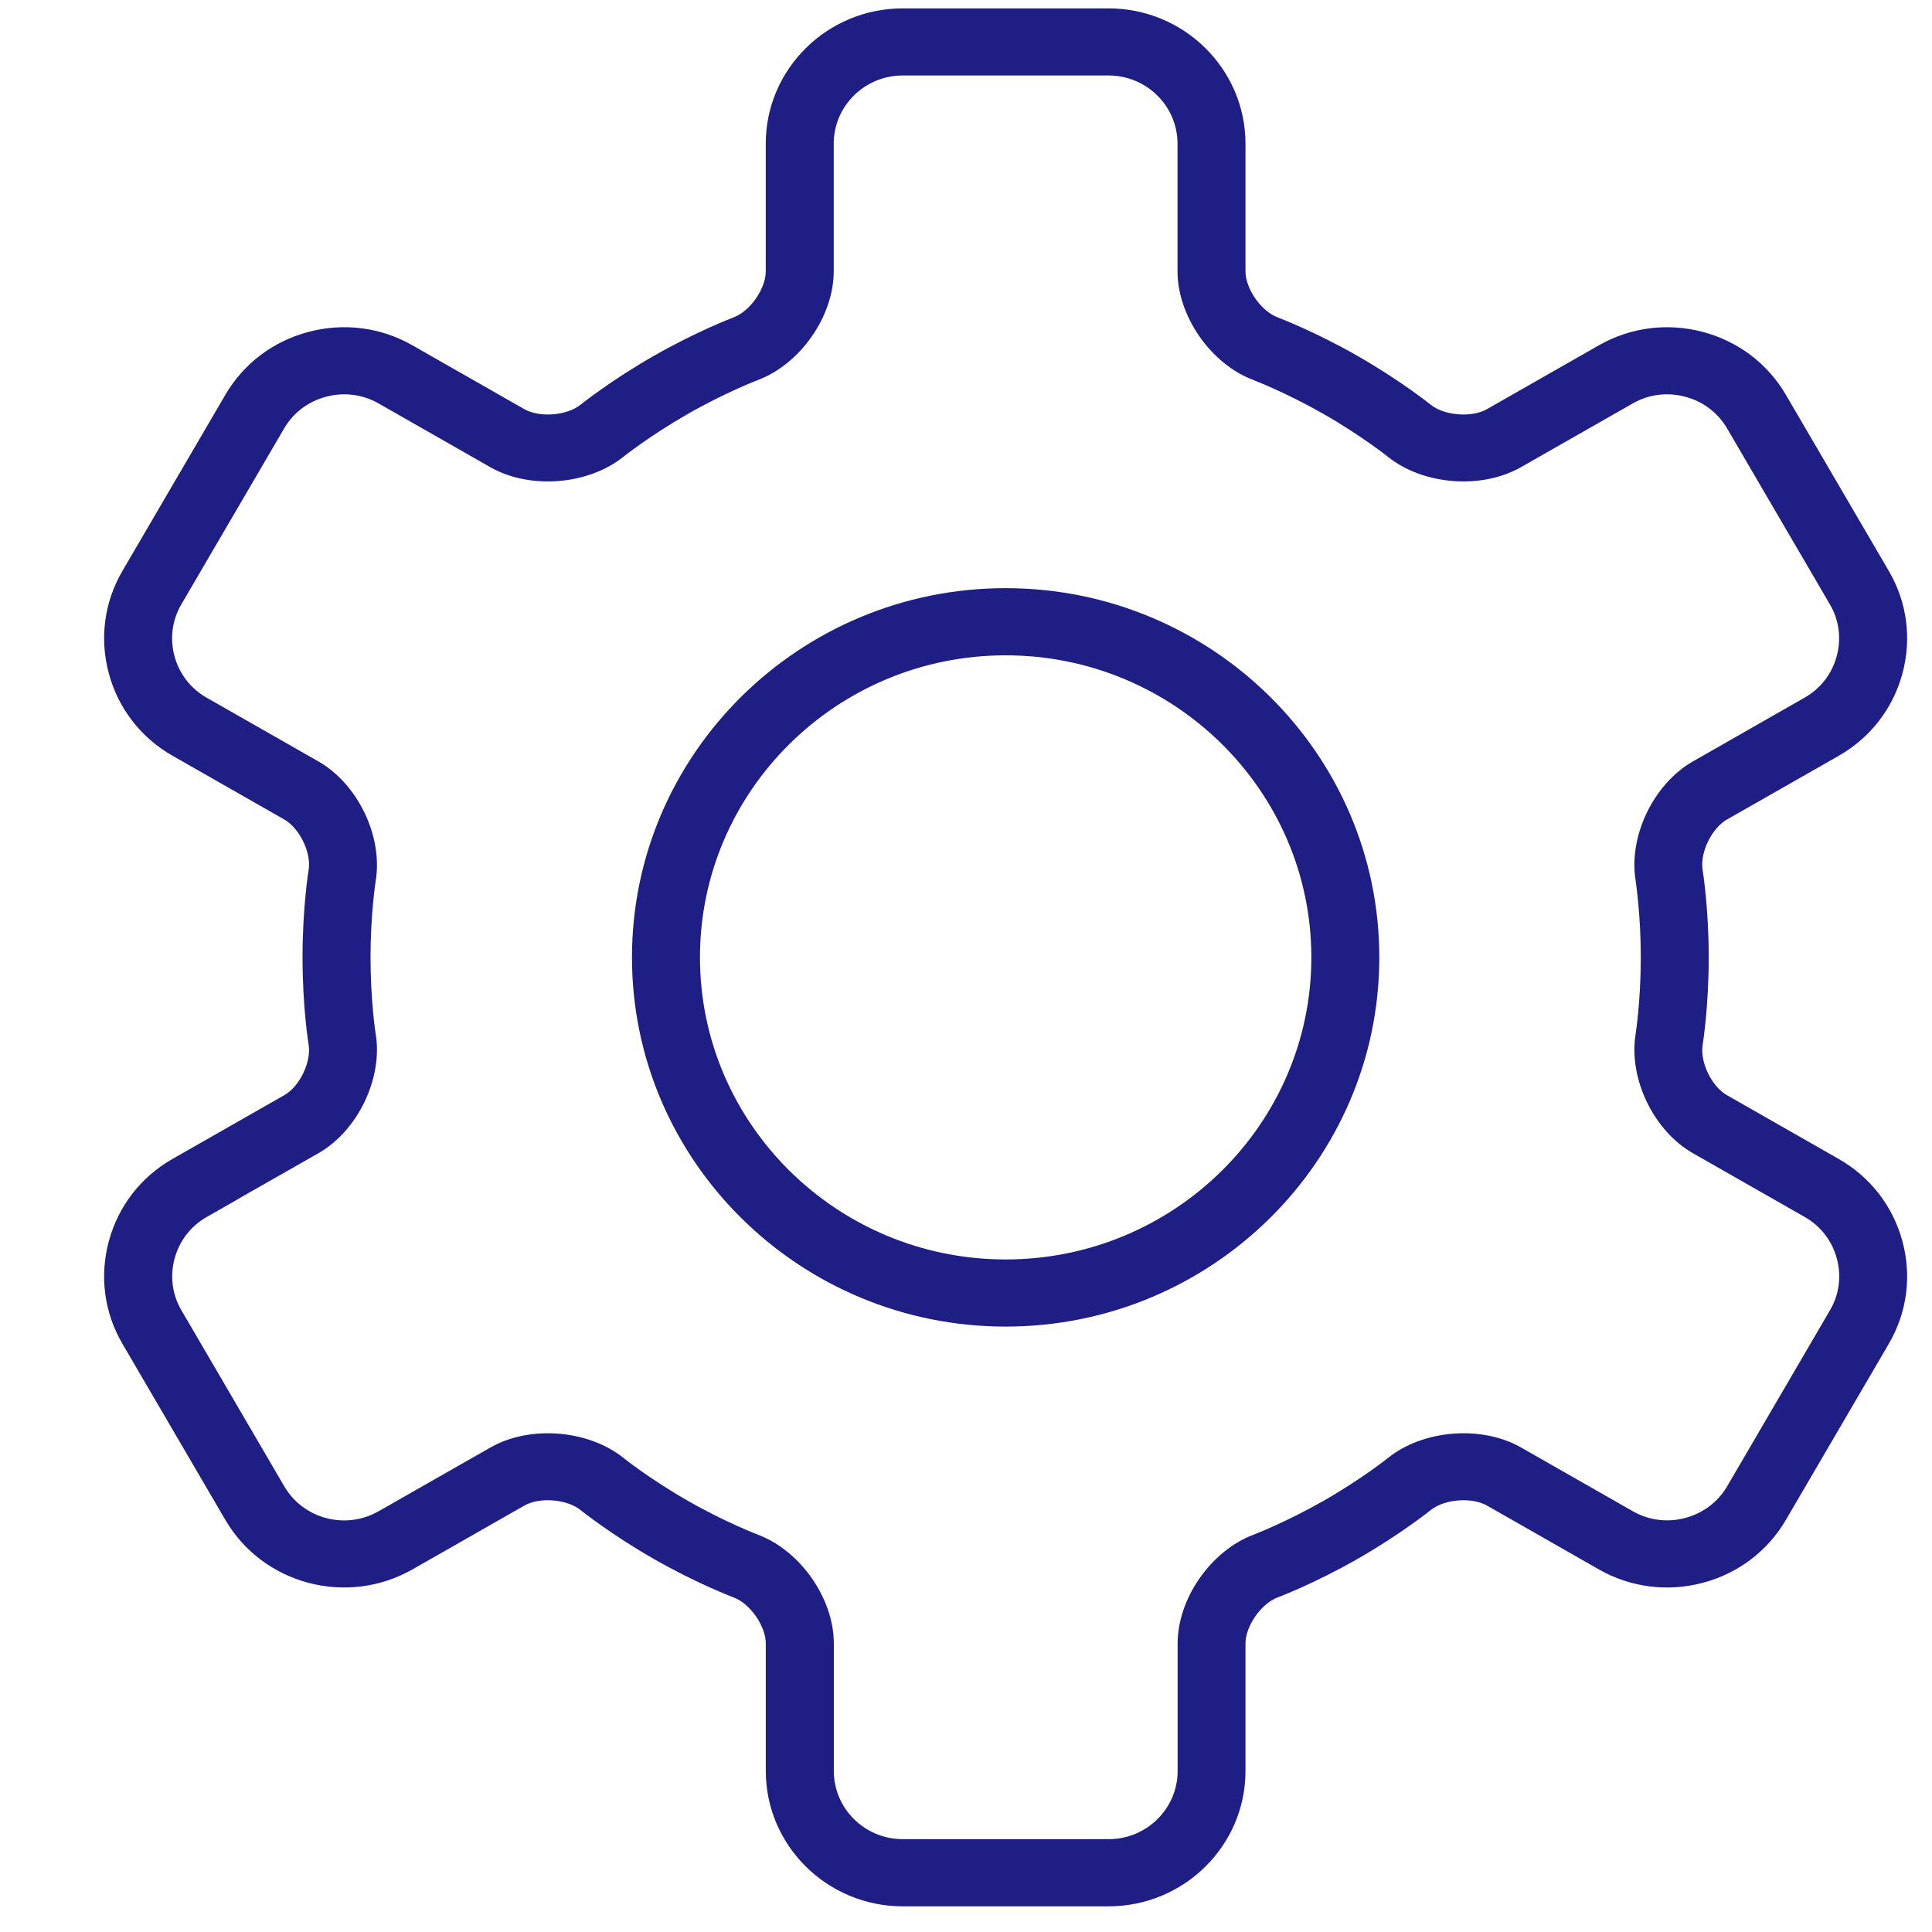 <svg width="56" height="56" viewBox="0 0 56 56" fill="none" xmlns="http://www.w3.org/2000/svg">
<path fill-rule="evenodd" clip-rule="evenodd" d="M50.054 23.756L53.297 21.907C54.212 21.384 54.867 20.539 55.142 19.525C55.416 18.511 55.278 17.454 54.749 16.551L51.765 11.444C51.237 10.54 50.381 9.892 49.355 9.62C48.33 9.35 47.259 9.487 46.344 10.009L43.101 11.859C42.66 12.111 41.867 12.05 41.471 11.731C41.434 11.702 40.577 11.017 39.339 10.311C38.119 9.613 37.08 9.217 37.03 9.198L37.029 9.197C36.552 9.017 36.101 8.369 36.101 7.863V4.165C36.101 2.002 34.32 0.243 32.132 0.243H26.165C23.976 0.243 22.196 2.002 22.196 4.164V7.864C22.196 8.368 21.745 9.017 21.268 9.197C21.225 9.214 20.183 9.611 18.959 10.311C17.72 11.017 16.863 11.702 16.828 11.73C16.432 12.049 15.64 12.111 15.197 11.859L11.952 10.008C11.037 9.486 9.969 9.349 8.942 9.62C7.916 9.891 7.06 10.54 6.532 11.443L3.548 16.55C3.02 17.454 2.881 18.511 3.155 19.523C3.43 20.538 4.086 21.384 5 21.905L8.244 23.756C8.685 24.008 9.027 24.717 8.946 25.214C8.938 25.258 8.769 26.313 8.769 27.75C8.769 29.187 8.938 30.24 8.946 30.284C9.027 30.781 8.685 31.491 8.244 31.742L5 33.592C4.085 34.114 3.43 34.96 3.155 35.975C2.881 36.988 3.02 38.046 3.548 38.949L6.532 44.056C7.627 45.927 10.057 46.57 11.954 45.491L15.197 43.641C15.638 43.388 16.431 43.451 16.826 43.769C16.863 43.798 17.72 44.483 18.959 45.191C20.183 45.891 21.225 46.288 21.269 46.304C21.746 46.485 22.197 47.133 22.197 47.638V51.334C22.197 53.496 23.977 55.256 26.165 55.256H32.133C34.321 55.256 36.101 53.496 36.101 51.334V47.638C36.101 47.133 36.552 46.485 37.029 46.304C37.073 46.288 38.116 45.891 39.34 45.191C40.579 44.483 41.437 43.798 41.472 43.769C41.868 43.451 42.662 43.389 43.103 43.641L46.344 45.49C47.259 46.012 48.33 46.15 49.355 45.879C50.381 45.608 51.237 44.958 51.765 44.055L54.749 38.949C55.277 38.044 55.416 36.988 55.142 35.975C54.867 34.961 54.211 34.114 53.296 33.593L50.054 31.743C49.613 31.491 49.27 30.783 49.352 30.285C49.36 30.241 49.528 29.187 49.528 27.75C49.528 26.312 49.358 25.259 49.351 25.215C49.27 24.717 49.612 24.008 50.054 23.756ZM47.409 25.521L47.411 25.534V25.534C47.427 25.65 47.559 26.556 47.559 27.75C47.559 29.014 47.412 29.956 47.409 29.975L47.409 29.975C47.2 31.261 47.93 32.777 49.071 33.427L52.313 35.276C52.773 35.539 53.102 35.965 53.241 36.478C53.381 36.989 53.31 37.522 53.045 37.975L50.062 43.082C49.796 43.536 49.365 43.861 48.847 43.999C48.329 44.137 47.791 44.067 47.33 43.805L44.09 41.957C42.95 41.305 41.255 41.439 40.233 42.258C40.226 42.266 39.452 42.881 38.357 43.506C37.273 44.124 36.334 44.485 36.326 44.487C35.097 44.953 34.134 46.337 34.134 47.637V51.334C34.134 52.423 33.237 53.309 32.135 53.309H26.168C25.065 53.309 24.169 52.423 24.169 51.334V47.637C24.169 46.337 23.206 44.953 21.977 44.487C21.967 44.483 21.038 44.13 19.946 43.506C18.851 42.881 18.078 42.266 18.071 42.258C17.048 41.439 15.352 41.305 14.215 41.957L12.025 43.205C11.874 43.292 11.653 43.418 11.309 43.614L10.972 43.805C10.016 44.351 8.792 44.025 8.241 43.084L5.257 37.977C4.992 37.522 4.922 36.99 5.061 36.479C5.2 35.966 5.529 35.54 5.988 35.277L6.1 35.214L6.1 35.214C6.633 34.911 6.897 34.76 7.039 34.674L9.229 33.427C10.37 32.777 11.099 31.26 10.891 29.976L10.89 29.973C10.881 29.915 10.74 28.986 10.74 27.75C10.74 26.484 10.888 25.541 10.891 25.523L10.891 25.523C11.1 24.237 10.37 22.721 9.229 22.07L7.034 20.818L5.985 20.22C5.526 19.958 5.197 19.532 5.058 19.02C4.919 18.508 4.989 17.976 5.254 17.521L8.238 12.415C8.503 11.961 8.934 11.636 9.453 11.499C9.97 11.361 10.509 11.431 10.968 11.691L14.213 13.542C15.354 14.193 17.047 14.06 18.069 13.24C18.077 13.233 18.849 12.62 19.945 11.994C21.027 11.375 21.966 11.015 21.974 11.013C23.202 10.547 24.166 9.164 24.166 7.863V4.164C24.166 3.074 25.062 2.188 26.164 2.188H32.132C33.234 2.188 34.131 3.074 34.131 4.164V7.862C34.131 9.163 35.094 10.547 36.322 11.012C36.332 11.016 37.27 11.375 38.353 11.993C39.448 12.618 40.221 13.233 40.228 13.239C41.249 14.06 42.945 14.193 44.084 13.542L47.328 11.693C47.787 11.43 48.324 11.361 48.844 11.499C49.362 11.636 49.793 11.961 50.059 12.415L53.042 17.521C53.308 17.976 53.377 18.509 53.238 19.02C53.099 19.532 52.77 19.958 52.31 20.22L49.07 22.07C47.929 22.721 47.199 24.237 47.409 25.521ZM29.149 17.048C23.178 17.048 18.318 21.849 18.318 27.75C18.318 33.651 23.178 38.452 29.149 38.452C35.12 38.452 39.98 33.651 39.98 27.75C39.98 21.849 35.12 17.048 29.149 17.048ZM29.149 36.506C24.264 36.506 20.289 32.577 20.289 27.75C20.289 22.922 24.264 18.995 29.149 18.995C34.035 18.995 38.01 22.922 38.01 27.75C38.01 32.577 34.035 36.506 29.149 36.506Z" fill="#1E1E85"/>
</svg>
